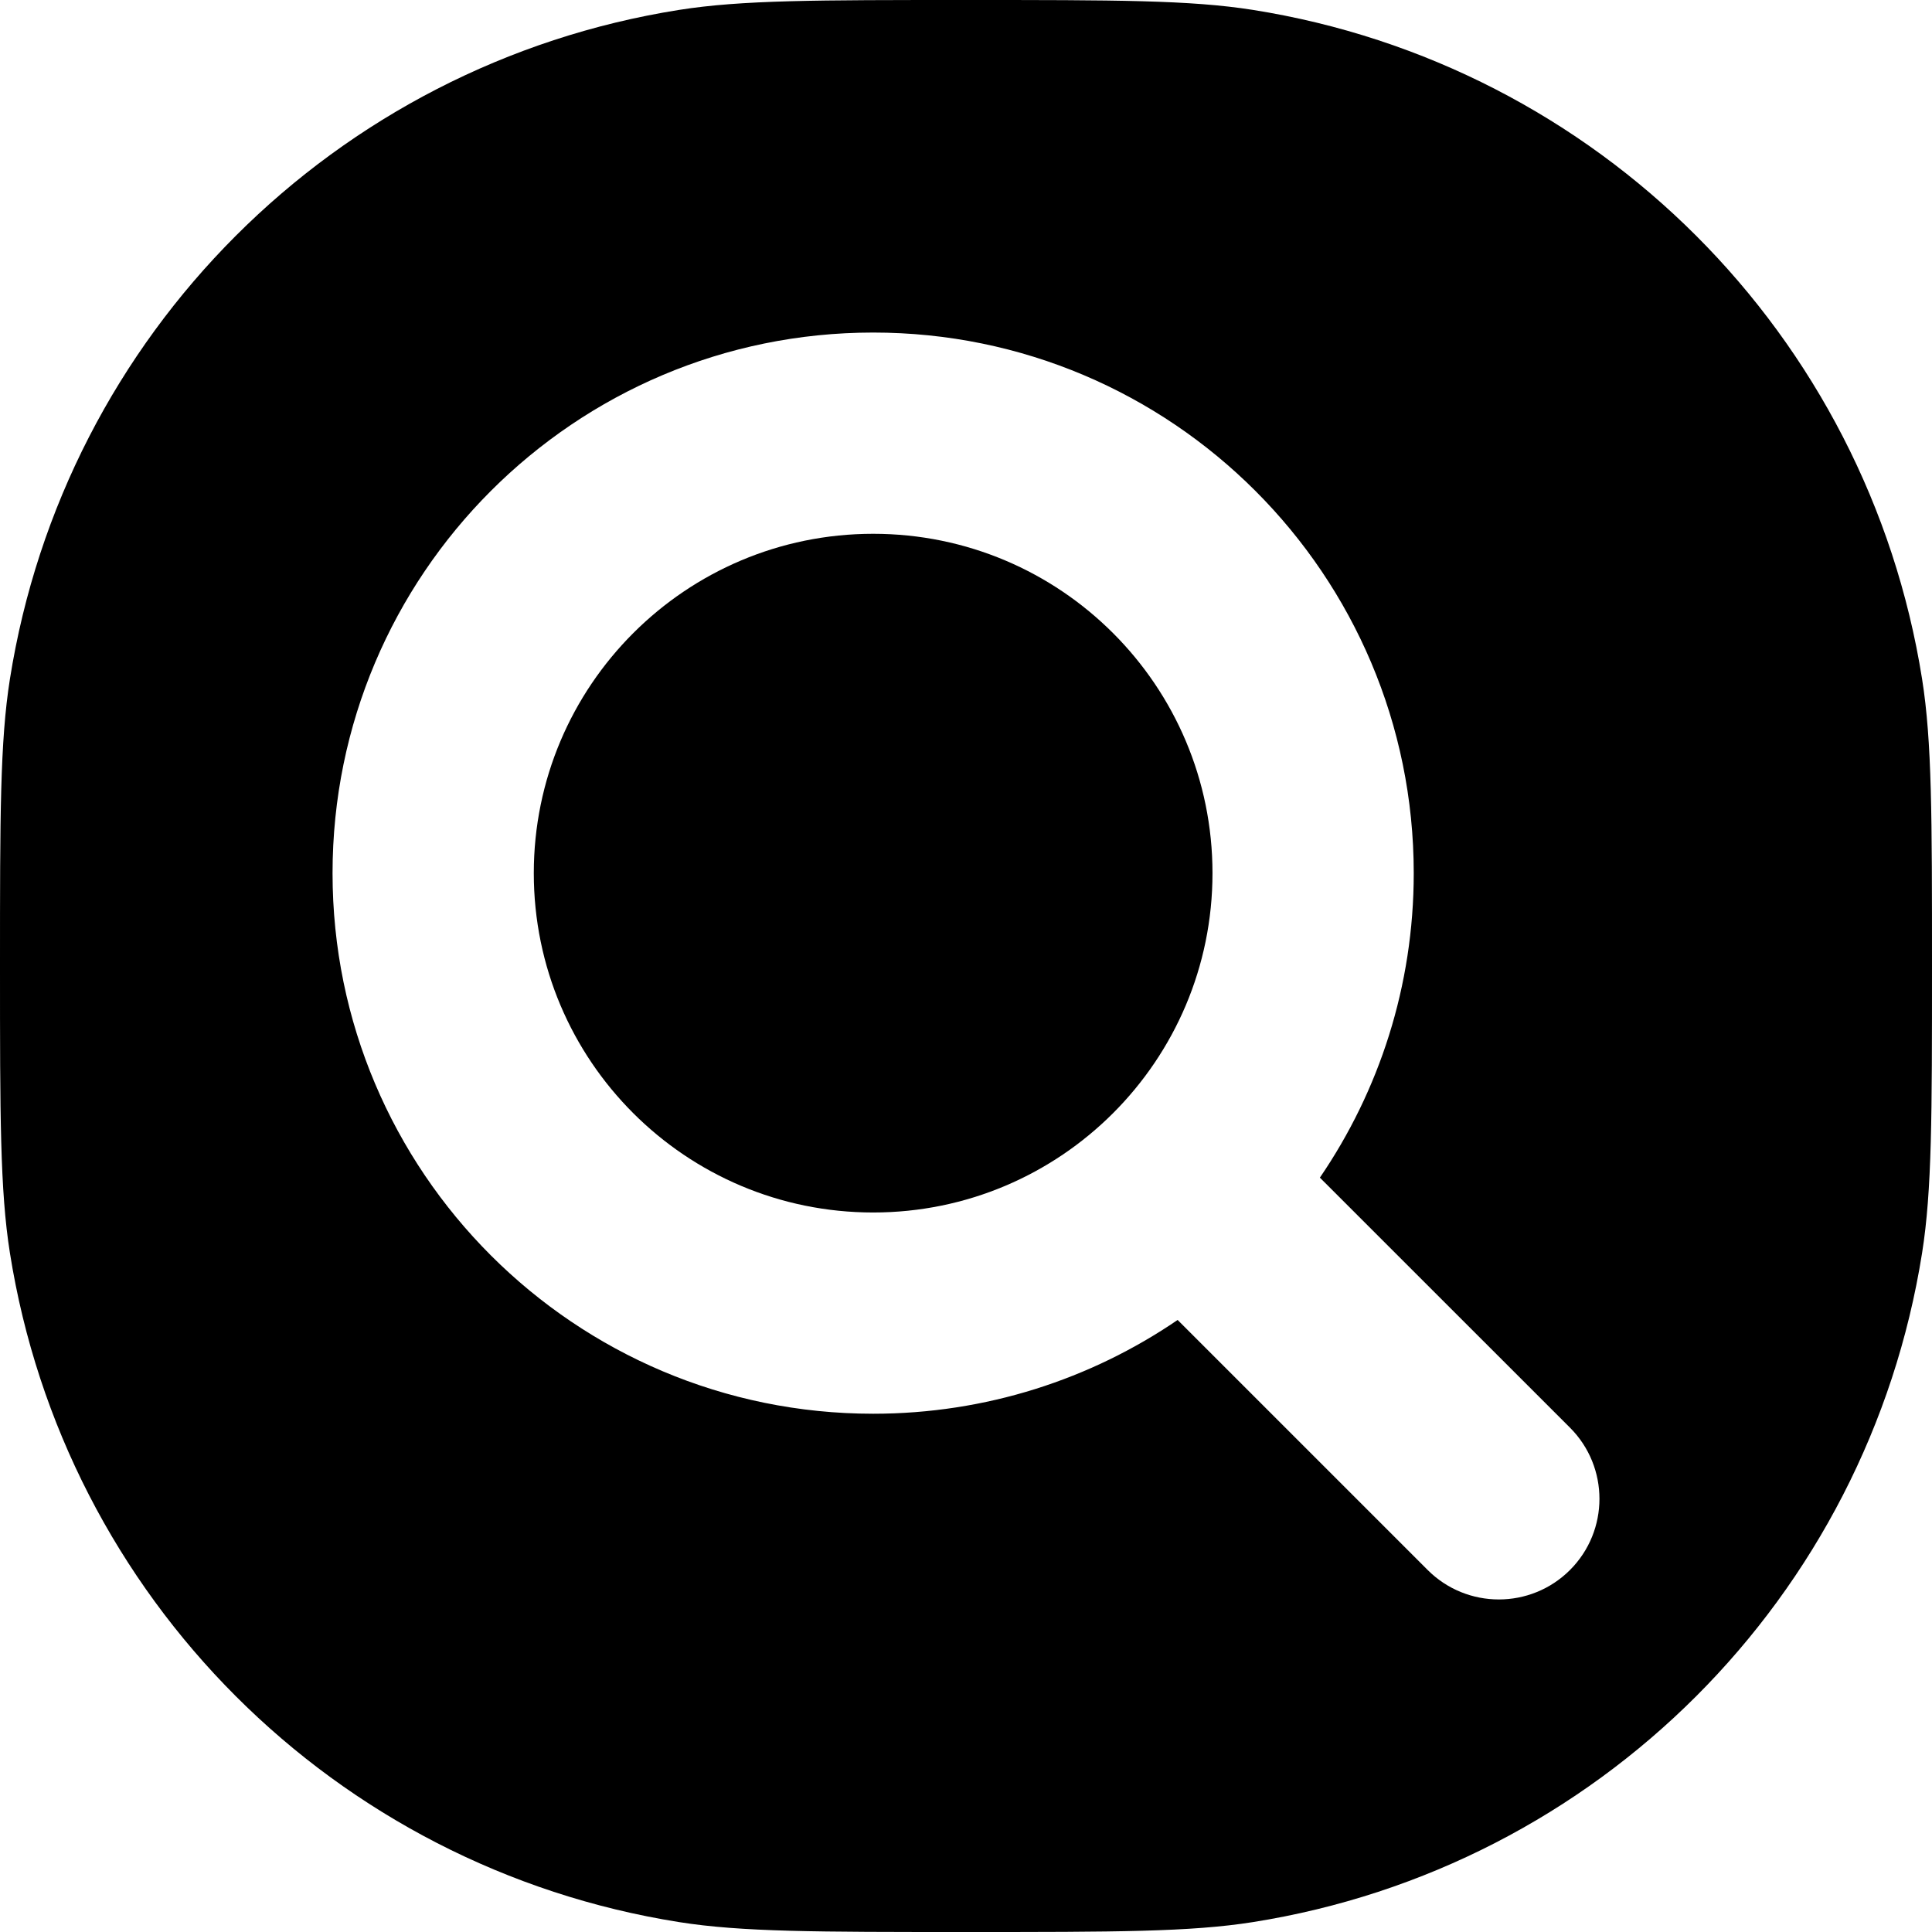 <svg width="24" height="24" viewBox="0 0 24 24" fill="none" xmlns="http://www.w3.org/2000/svg">
<path d="M10.847 15.062C13.175 15.062 15.062 13.175 15.062 10.847C15.062 8.518 13.175 6.631 10.847 6.631C8.518 6.631 6.631 8.518 6.631 10.847C6.631 13.175 8.518 15.062 10.847 15.062Z" fill="black"/>
<path fill-rule="evenodd" clip-rule="evenodd" d="M0.123 8.436C0 9.213 0 10.142 0 12C0 13.858 0 14.787 0.123 15.564C0.801 19.843 4.157 23.199 8.436 23.877C9.213 24 10.142 24 12 24C13.858 24 14.787 24 15.564 23.877C19.843 23.199 23.199 19.843 23.877 15.564C24 14.787 24 13.858 24 12C24 10.142 24 9.213 23.877 8.436C23.199 4.157 19.843 0.801 15.564 0.123C14.787 0 13.858 0 12 0C10.142 0 9.213 0 8.436 0.123C4.157 0.801 0.801 4.157 0.123 8.436ZM10.847 17.562C12.249 17.562 13.552 17.132 14.629 16.397L17.735 19.503C18.223 19.991 19.015 19.991 19.503 19.503C19.991 19.015 19.991 18.223 19.503 17.735L16.396 14.629C17.132 13.552 17.562 12.249 17.562 10.847C17.562 7.138 14.555 4.131 10.847 4.131C7.138 4.131 4.131 7.138 4.131 10.847C4.131 14.556 7.138 17.562 10.847 17.562Z" fill="black"/>
</svg>
